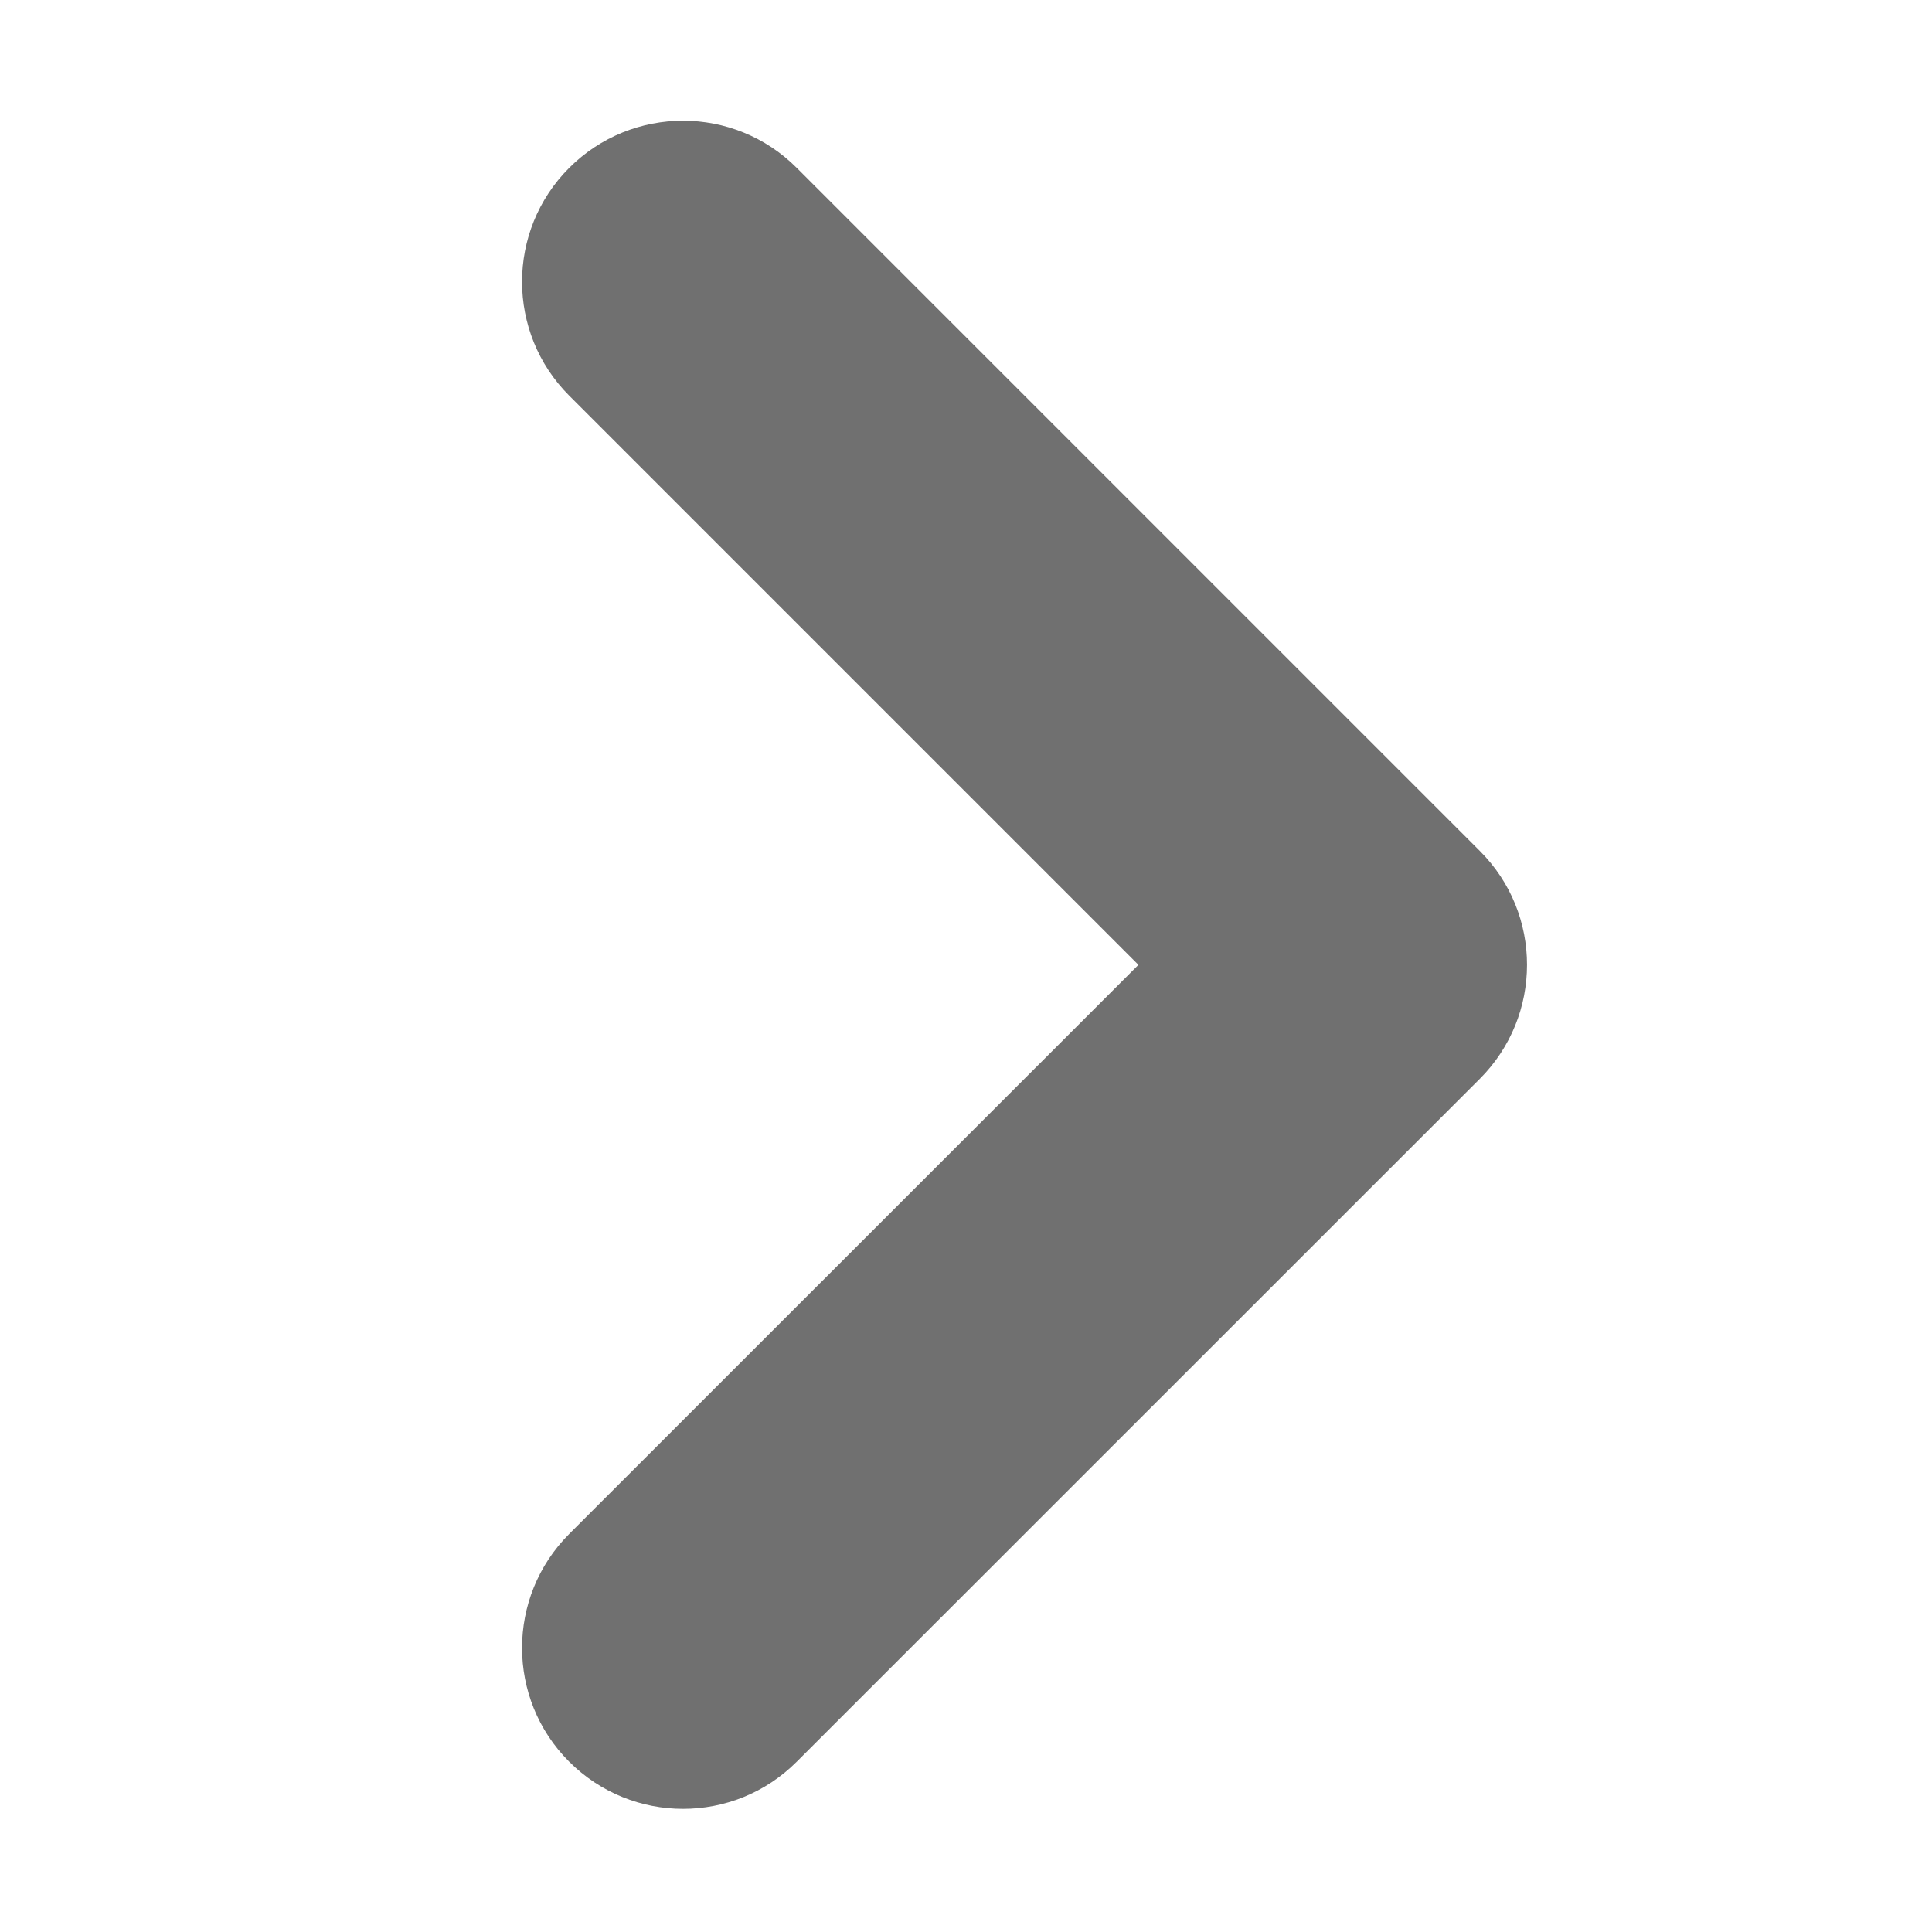 <svg width="12" height="12" viewBox="0 0 12 12" fill="none" xmlns="http://www.w3.org/2000/svg">
    <path d="M4.949 1.043C4.559 0.652 3.926 0.652 3.535 1.043C3.145 1.433 3.145 2.067 3.535 2.457L4.949 1.043ZM8.485 5.993L9.192 6.7C9.582 6.309 9.582 5.676 9.192 5.286L8.485 5.993ZM3.535 9.528C3.145 9.919 3.145 10.552 3.535 10.942C3.926 11.333 4.559 11.333 4.949 10.942L3.535 9.528ZM3.535 2.457L7.778 6.7L9.192 5.286L4.949 1.043L3.535 2.457ZM7.778 5.286L3.535 9.528L4.949 10.942L9.192 6.7L7.778 5.286Z" fill="#707070"/>
</svg>
